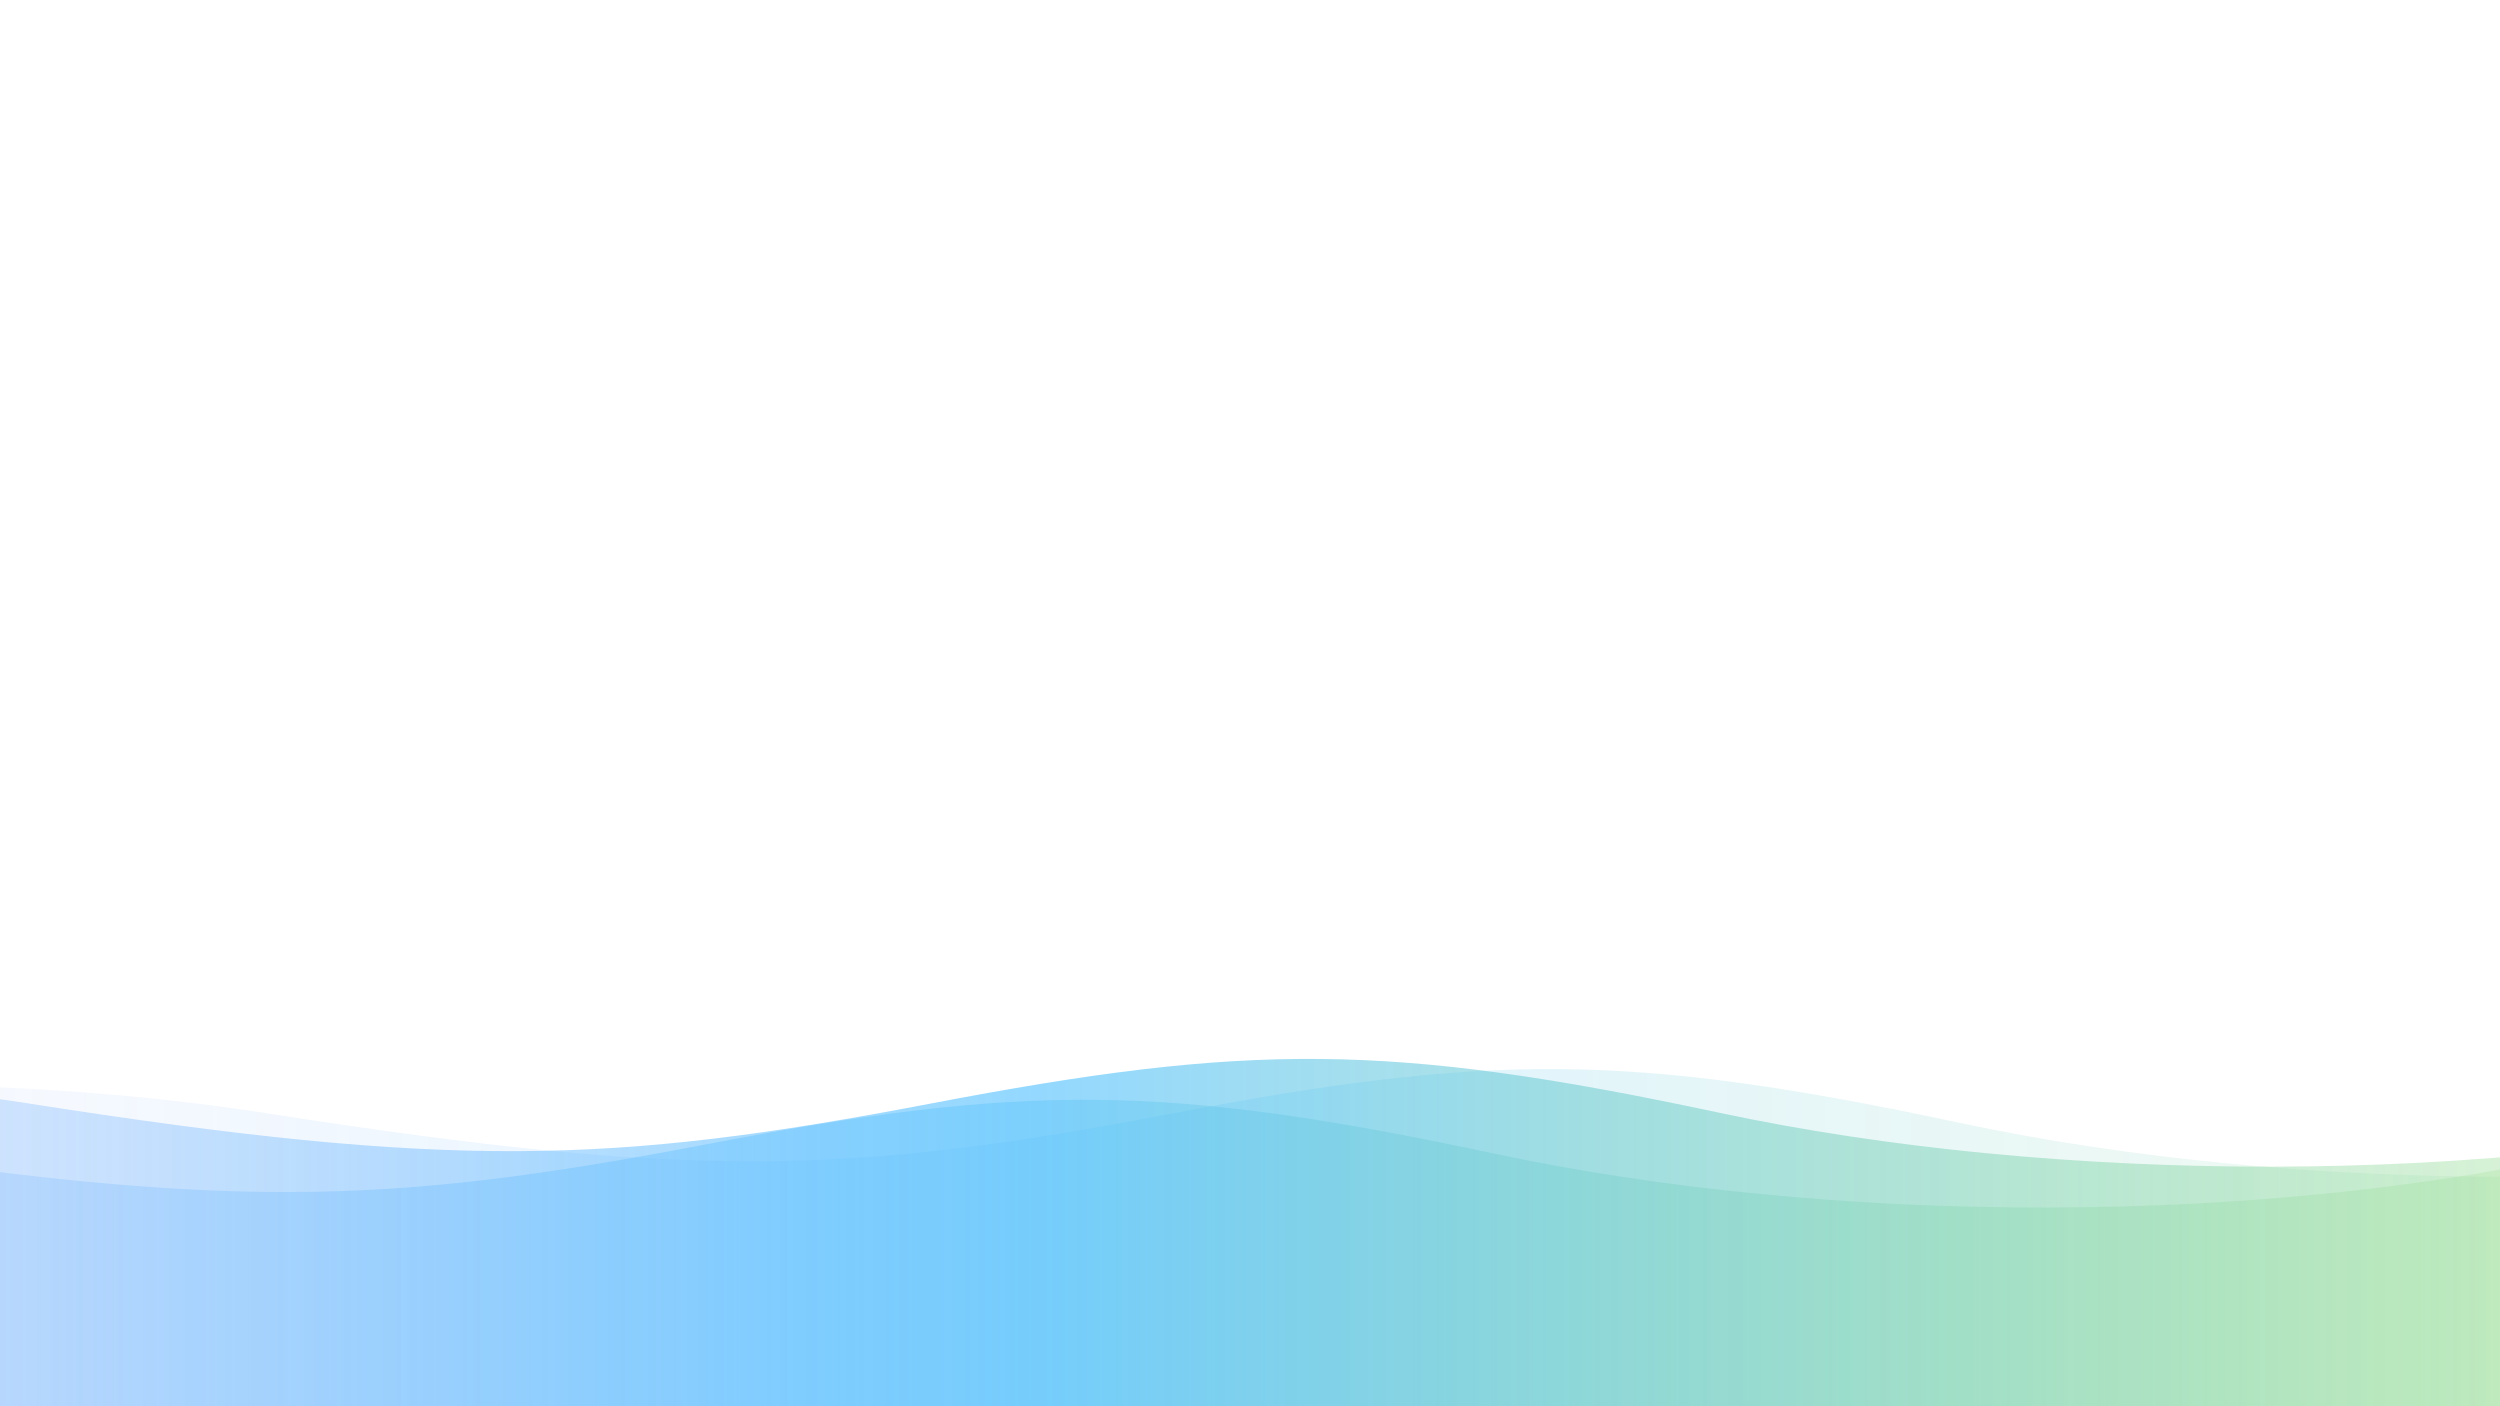 <svg id="waves" xmlns="http://www.w3.org/2000/svg" xmlns:xlink="http://www.w3.org/1999/xlink" x="0px" y="0px"
  width="100%" height="100%" viewBox="0 0 1600 900" preserveAspectRatio="xMidYMax slice">
  <defs>
    <linearGradient id="bg">
      <stop offset="0%" style="stop-color:rgba(130, 158, 249, 0.06)"></stop>
      <stop offset="50%" style="stop-color:rgba(76, 190, 255, 0.6)"></stop>
      <stop offset="100%" style="stop-color:rgba(115, 209, 72, 0.2)"></stop>
    </linearGradient>
    <path id="wave" fill="url(#bg)" d="M-363.852,502.589c0,0,236.988-41.997,505.475,0
  s371.981,38.998,575.971,0s293.985-39.278,505.474,5.859s493.475,48.368,716.963-4.995v560.106H-363.852V502.589z">
    </path>
  </defs>
  <g>
    <use xlink:href="#wave" opacity=".3" transform="translate(31.462 210.253)">
      <animateTransform attributeName="transform" attributeType="XML" type="translate" dur="10s" calcMode="spline"
        values="270 230; -334 180; 270 230" keyTimes="0; .5; 1" keySplines="0.42, 0, 0.58, 1.0;0.42, 0, 0.58, 1.0"
        repeatCount="indefinite"></animateTransform>
    </use>
    <use xlink:href="#wave" opacity=".6" transform="translate(-266.403 229.93)">
      <animateTransform attributeName="transform" attributeType="XML" type="translate" dur="8s" calcMode="spline"
        values="-270 230;243 220;-270 230" keyTimes="0; .6; 1" keySplines="0.42, 0, 0.58, 1.0;0.42, 0, 0.58, 1.0"
        repeatCount="indefinite"></animateTransform>
    </use>
    <use xlink:href="#wave" opacty=".9" transform="translate(-122.387 203.774)">
      <animateTransform attributeName="transform" attributeType="XML" type="translate" dur="6s" calcMode="spline"
        values="0 230;-140 200;0 230" keyTimes="0; .4; 1" keySplines="0.42, 0, 0.58, 1.0;0.42, 0, 0.58, 1.0"
        repeatCount="indefinite"></animateTransform>
    </use>
  </g>
</svg>
